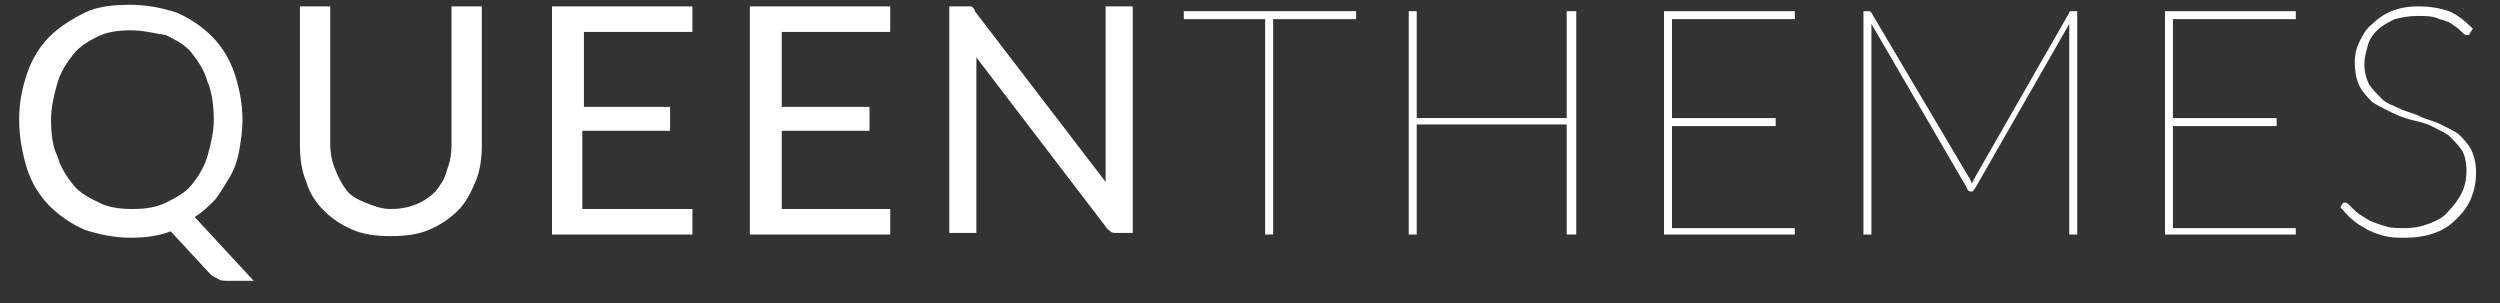 <?xml version="1.0" encoding="utf-8"?>
<!-- Generator: Adobe Illustrator 23.0.1, SVG Export Plug-In . SVG Version: 6.00 Build 0)  -->
<svg version="1.1" id="Layer_1" xmlns="http://www.w3.org/2000/svg" xmlns:xlink="http://www.w3.org/1999/xlink" x="0px" y="0px"
	 viewBox="0 0 156.7 19" style="enable-background:new 0 0 156.7 19;" xml:space="preserve">
<rect x="0" y="0" width="156.7" height="19" fill="#333333" stroke="none"/>
<style type="text/css">
	.st0{fill:none;}
	.st1{enable-background:new    ;}
	.st2{fill:#ffffff;}
</style>
<g>
	<g>
		<rect x="-50.7" class="st0" width="288" height="41.7"/>
	</g>
	<g class="st1">
		<path class="st2" d="M15.9,17.6h-1.6c-0.2,0-0.5,0-0.6-0.1c-0.2-0.1-0.4-0.2-0.5-0.3l-2.5-2.7c-0.8,0.3-1.6,0.4-2.5,0.4
			c-1,0-2-0.2-2.9-0.5c-0.9-0.4-1.6-0.9-2.2-1.5c-0.6-0.6-1.1-1.4-1.4-2.3C1.4,9.6,1.2,8.6,1.2,7.5c0-1.1,0.2-2,0.5-2.9
			c0.3-0.9,0.8-1.7,1.4-2.3c0.6-0.6,1.4-1.1,2.2-1.5s1.8-0.5,2.9-0.5c1,0,2,0.2,2.9,0.5c0.9,0.4,1.6,0.9,2.2,1.5s1.1,1.4,1.4,2.3
			c0.3,0.9,0.5,1.9,0.5,2.9c0,0.7-0.1,1.3-0.2,1.9s-0.3,1.2-0.6,1.7s-0.6,1-0.9,1.4c-0.4,0.4-0.8,0.8-1.3,1.1L15.9,17.6z M3.2,7.5
			c0,0.9,0.1,1.7,0.4,2.3c0.2,0.7,0.6,1.3,1,1.8c0.4,0.5,1,0.8,1.6,1.1c0.6,0.3,1.3,0.4,2.1,0.4c0.8,0,1.5-0.1,2.1-0.4
			c0.6-0.3,1.2-0.6,1.6-1.1c0.4-0.5,0.8-1.1,1-1.8c0.2-0.7,0.4-1.5,0.4-2.3s-0.1-1.7-0.4-2.4c-0.2-0.7-0.6-1.3-1-1.8s-1-0.8-1.6-1.1
			C9.7,2.1,9,1.9,8.2,1.9c-0.8,0-1.5,0.1-2.1,0.4S5,2.9,4.6,3.4c-0.4,0.5-0.8,1.1-1,1.8S3.2,6.7,3.2,7.5z"/>
		<path class="st2" d="M24.5,13.1c0.6,0,1.1-0.1,1.6-0.3c0.5-0.2,0.9-0.5,1.2-0.8c0.3-0.4,0.6-0.8,0.7-1.3c0.2-0.5,0.3-1,0.3-1.6
			V0.4h1.9v8.7c0,0.8-0.1,1.6-0.4,2.3c-0.3,0.7-0.6,1.3-1.1,1.8c-0.5,0.5-1.1,0.9-1.8,1.2c-0.7,0.3-1.5,0.4-2.4,0.4
			s-1.7-0.1-2.4-0.4c-0.7-0.3-1.3-0.7-1.8-1.2c-0.5-0.5-0.9-1.1-1.1-1.8c-0.3-0.7-0.4-1.5-0.4-2.3V0.4h1.9v8.6
			c0,0.6,0.1,1.1,0.3,1.6c0.2,0.5,0.4,0.9,0.7,1.3c0.3,0.4,0.7,0.6,1.2,0.8S23.9,13.1,24.5,13.1z"/>
		<path class="st2" d="M43.4,13.1l0,1.6h-8.8V0.4h8.8V2h-6.8v4.7H42v1.5h-5.5v4.9H43.4z"/>
		<path class="st2" d="M55.8,13.1l0,1.6H47V0.4h8.8V2H49v4.7h5.5v1.5H49v4.9H55.8z"/>
		<path class="st2" d="M71,0.4v14.2h-1c-0.2,0-0.3,0-0.4-0.1c-0.1-0.1-0.2-0.1-0.3-0.3L61.2,3.6c0,0.2,0,0.3,0,0.5
			c0,0.2,0,0.3,0,0.4v10.1h-1.7V0.4h1c0.1,0,0.2,0,0.2,0s0.1,0,0.2,0c0,0,0.1,0.1,0.1,0.1c0,0,0.1,0.1,0.1,0.2l8.2,10.7
			c0-0.2,0-0.3,0-0.5c0-0.2,0-0.3,0-0.5V0.4H71z"/>
	</g>
	<g class="st1">
		<path class="st2" d="M84.9,1.2h-5.1v13.5h-0.5V1.2h-5.1V0.7h10.8V1.2z"/>
		<path class="st2" d="M98.8,0.7v14h-0.6V7.8h-9.4v6.9h-0.5v-14h0.5v6.7h9.4V0.7H98.8z"/>
		<path class="st2" d="M112.5,14.2l0,0.5h-8.2v-14h8.2v0.5h-7.7v6.2h6.5v0.5h-6.5v6.4H112.5z"/>
		<path class="st2" d="M130.2,0.7v14h-0.5V1.9c0-0.1,0-0.1,0-0.2c0-0.1,0-0.1,0-0.2l-5.9,10.3c-0.1,0.1-0.1,0.2-0.2,0.2h-0.1
			c-0.1,0-0.2-0.1-0.2-0.2l-6-10.3c0,0.1,0,0.1,0,0.2c0,0.1,0,0.1,0,0.2v12.8h-0.5v-14h0.3c0.1,0,0.1,0,0.1,0s0.1,0.1,0.1,0.1
			l6.1,10.3c0.1,0.1,0.1,0.2,0.2,0.4c0-0.1,0.1-0.1,0.1-0.2c0-0.1,0.1-0.1,0.1-0.2l5.9-10.3c0-0.1,0.1-0.1,0.1-0.1c0,0,0.1,0,0.1,0
			H130.2z"/>
		<path class="st2" d="M143.9,14.2l0,0.5h-8.2v-14h8.2v0.5h-7.7v6.2h6.5v0.5h-6.5v6.4H143.9z"/>
		<path class="st2" d="M154.8,2.1c0,0.1-0.1,0.1-0.2,0.1s-0.2-0.1-0.3-0.2c-0.1-0.1-0.3-0.3-0.5-0.4c-0.2-0.2-0.5-0.3-0.9-0.4
			C152.5,1,152.1,1,151.5,1c-0.5,0-1,0.1-1.4,0.2c-0.4,0.2-0.8,0.4-1.1,0.7c-0.3,0.3-0.5,0.6-0.6,1c-0.1,0.4-0.2,0.7-0.2,1.1
			c0,0.5,0.1,0.9,0.3,1.3c0.2,0.3,0.5,0.6,0.8,0.9s0.7,0.4,1.1,0.6c0.4,0.2,0.9,0.3,1.3,0.5s0.9,0.3,1.3,0.5
			c0.4,0.2,0.8,0.4,1.1,0.6c0.3,0.3,0.6,0.6,0.8,1c0.2,0.4,0.3,0.9,0.3,1.4c0,0.6-0.1,1.1-0.3,1.6c-0.2,0.5-0.5,0.9-0.9,1.3
			s-0.8,0.7-1.4,0.9c-0.5,0.2-1.2,0.3-1.8,0.3c-0.5,0-0.9,0-1.3-0.1c-0.4-0.1-0.7-0.2-1.1-0.4c-0.3-0.2-0.6-0.3-0.9-0.6
			c-0.3-0.2-0.5-0.5-0.8-0.8l0.1-0.2c0,0,0.1-0.1,0.1-0.1s0.1,0,0.1,0s0.1,0,0.2,0.1s0.2,0.2,0.3,0.3c0.1,0.1,0.3,0.3,0.5,0.4
			s0.4,0.3,0.7,0.4c0.3,0.1,0.5,0.2,0.9,0.3c0.3,0.1,0.7,0.1,1.1,0.1c0.6,0,1.1-0.1,1.6-0.3c0.5-0.2,0.9-0.4,1.2-0.8
			c0.3-0.3,0.6-0.7,0.8-1.1c0.2-0.4,0.3-0.9,0.3-1.4c0-0.5-0.1-1-0.3-1.3c-0.2-0.3-0.5-0.6-0.8-0.9c-0.3-0.2-0.7-0.4-1.1-0.6
			c-0.4-0.2-0.9-0.3-1.3-0.4c-0.4-0.1-0.9-0.3-1.3-0.5c-0.4-0.2-0.8-0.4-1.1-0.6c-0.3-0.3-0.6-0.6-0.8-1c-0.2-0.4-0.3-0.9-0.3-1.5
			c0-0.5,0.1-0.9,0.3-1.3c0.2-0.4,0.4-0.8,0.8-1.1c0.3-0.3,0.7-0.6,1.2-0.8c0.5-0.2,1-0.3,1.7-0.3c0.7,0,1.3,0.1,1.9,0.3
			c0.5,0.2,1,0.6,1.5,1.1L154.8,2.1z"/>
	</g>
</g>
</svg>
